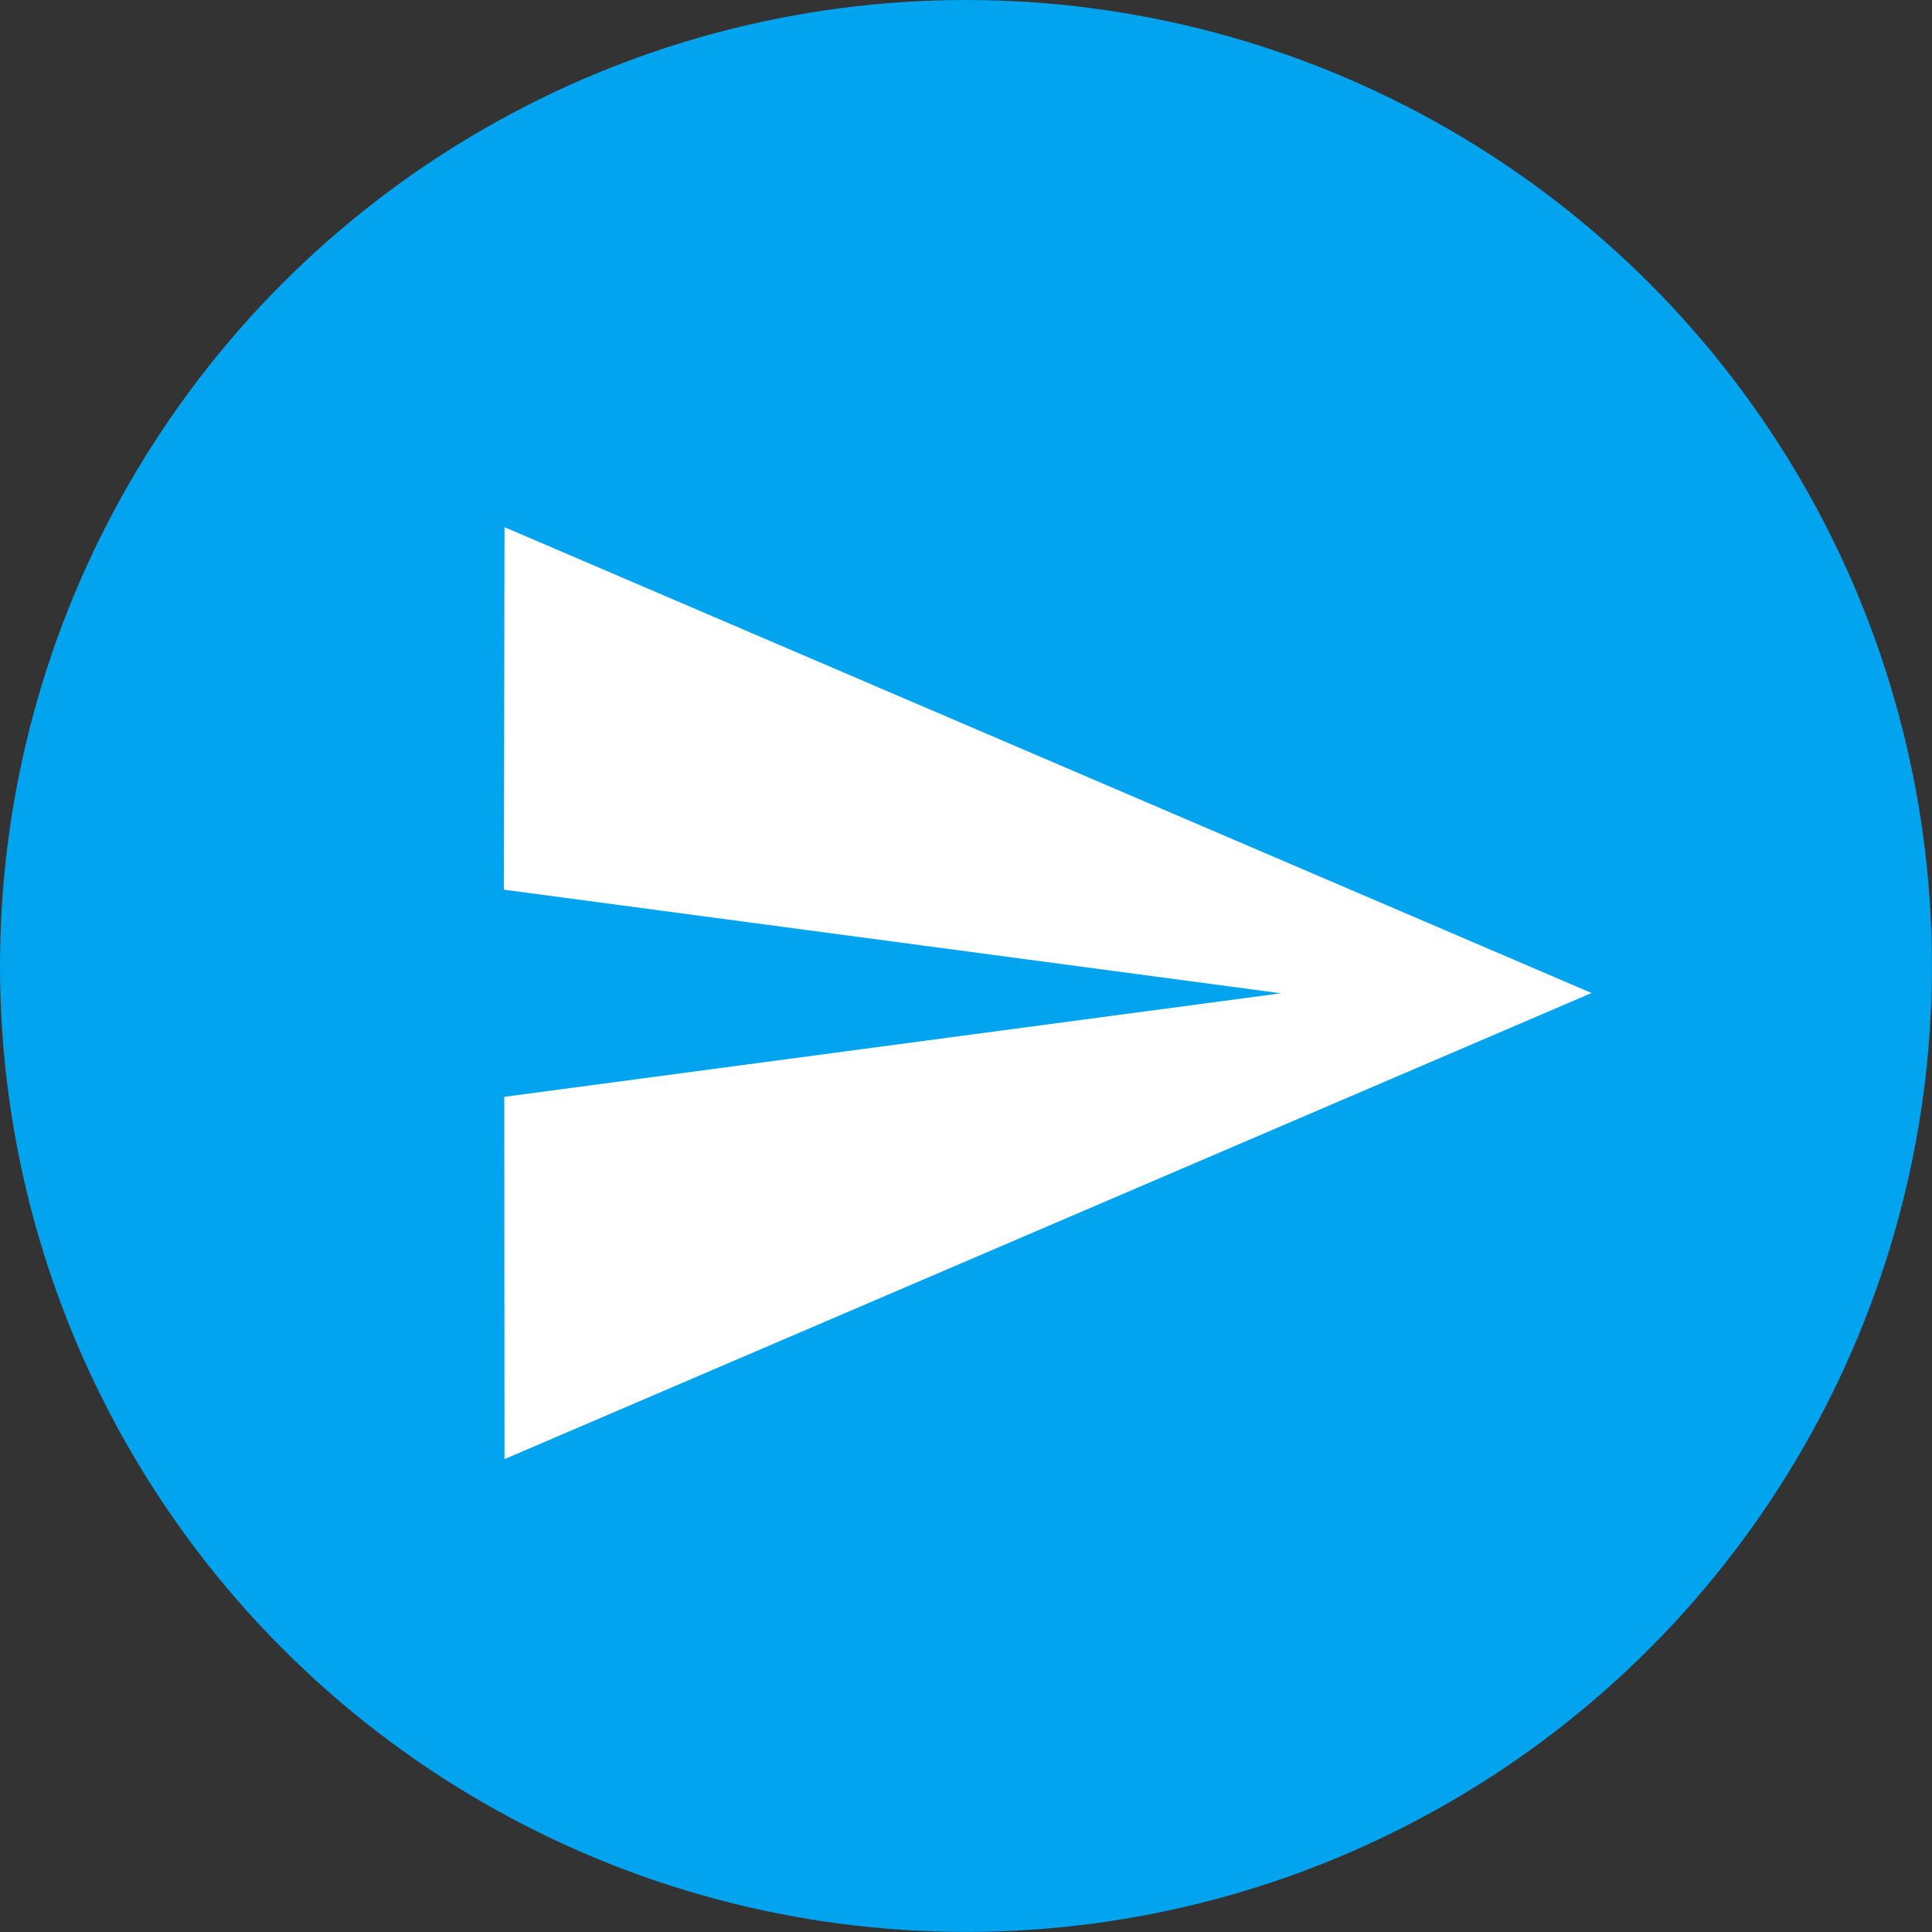 <svg id="Layer_1" data-name="Layer 1" xmlns="http://www.w3.org/2000/svg" viewBox="0 0 283.63 283.63"><rect x="0" y="0" width="283.63" height="283.63" fill="#333333" stroke="none"/><defs><style>.cls-1{fill:#02a4ef;}.cls-2{fill:#fff;}</style></defs><title>send button</title><circle class="cls-1" cx="141.81" cy="141.81" r="141.81"/><path class="cls-2" d="M188.64,448l159.59-68.43L188.64,311.18l-.08,53.22,114.05,15.21-114,15.2Z" transform="translate(-114.58 -233.79)"/></svg>